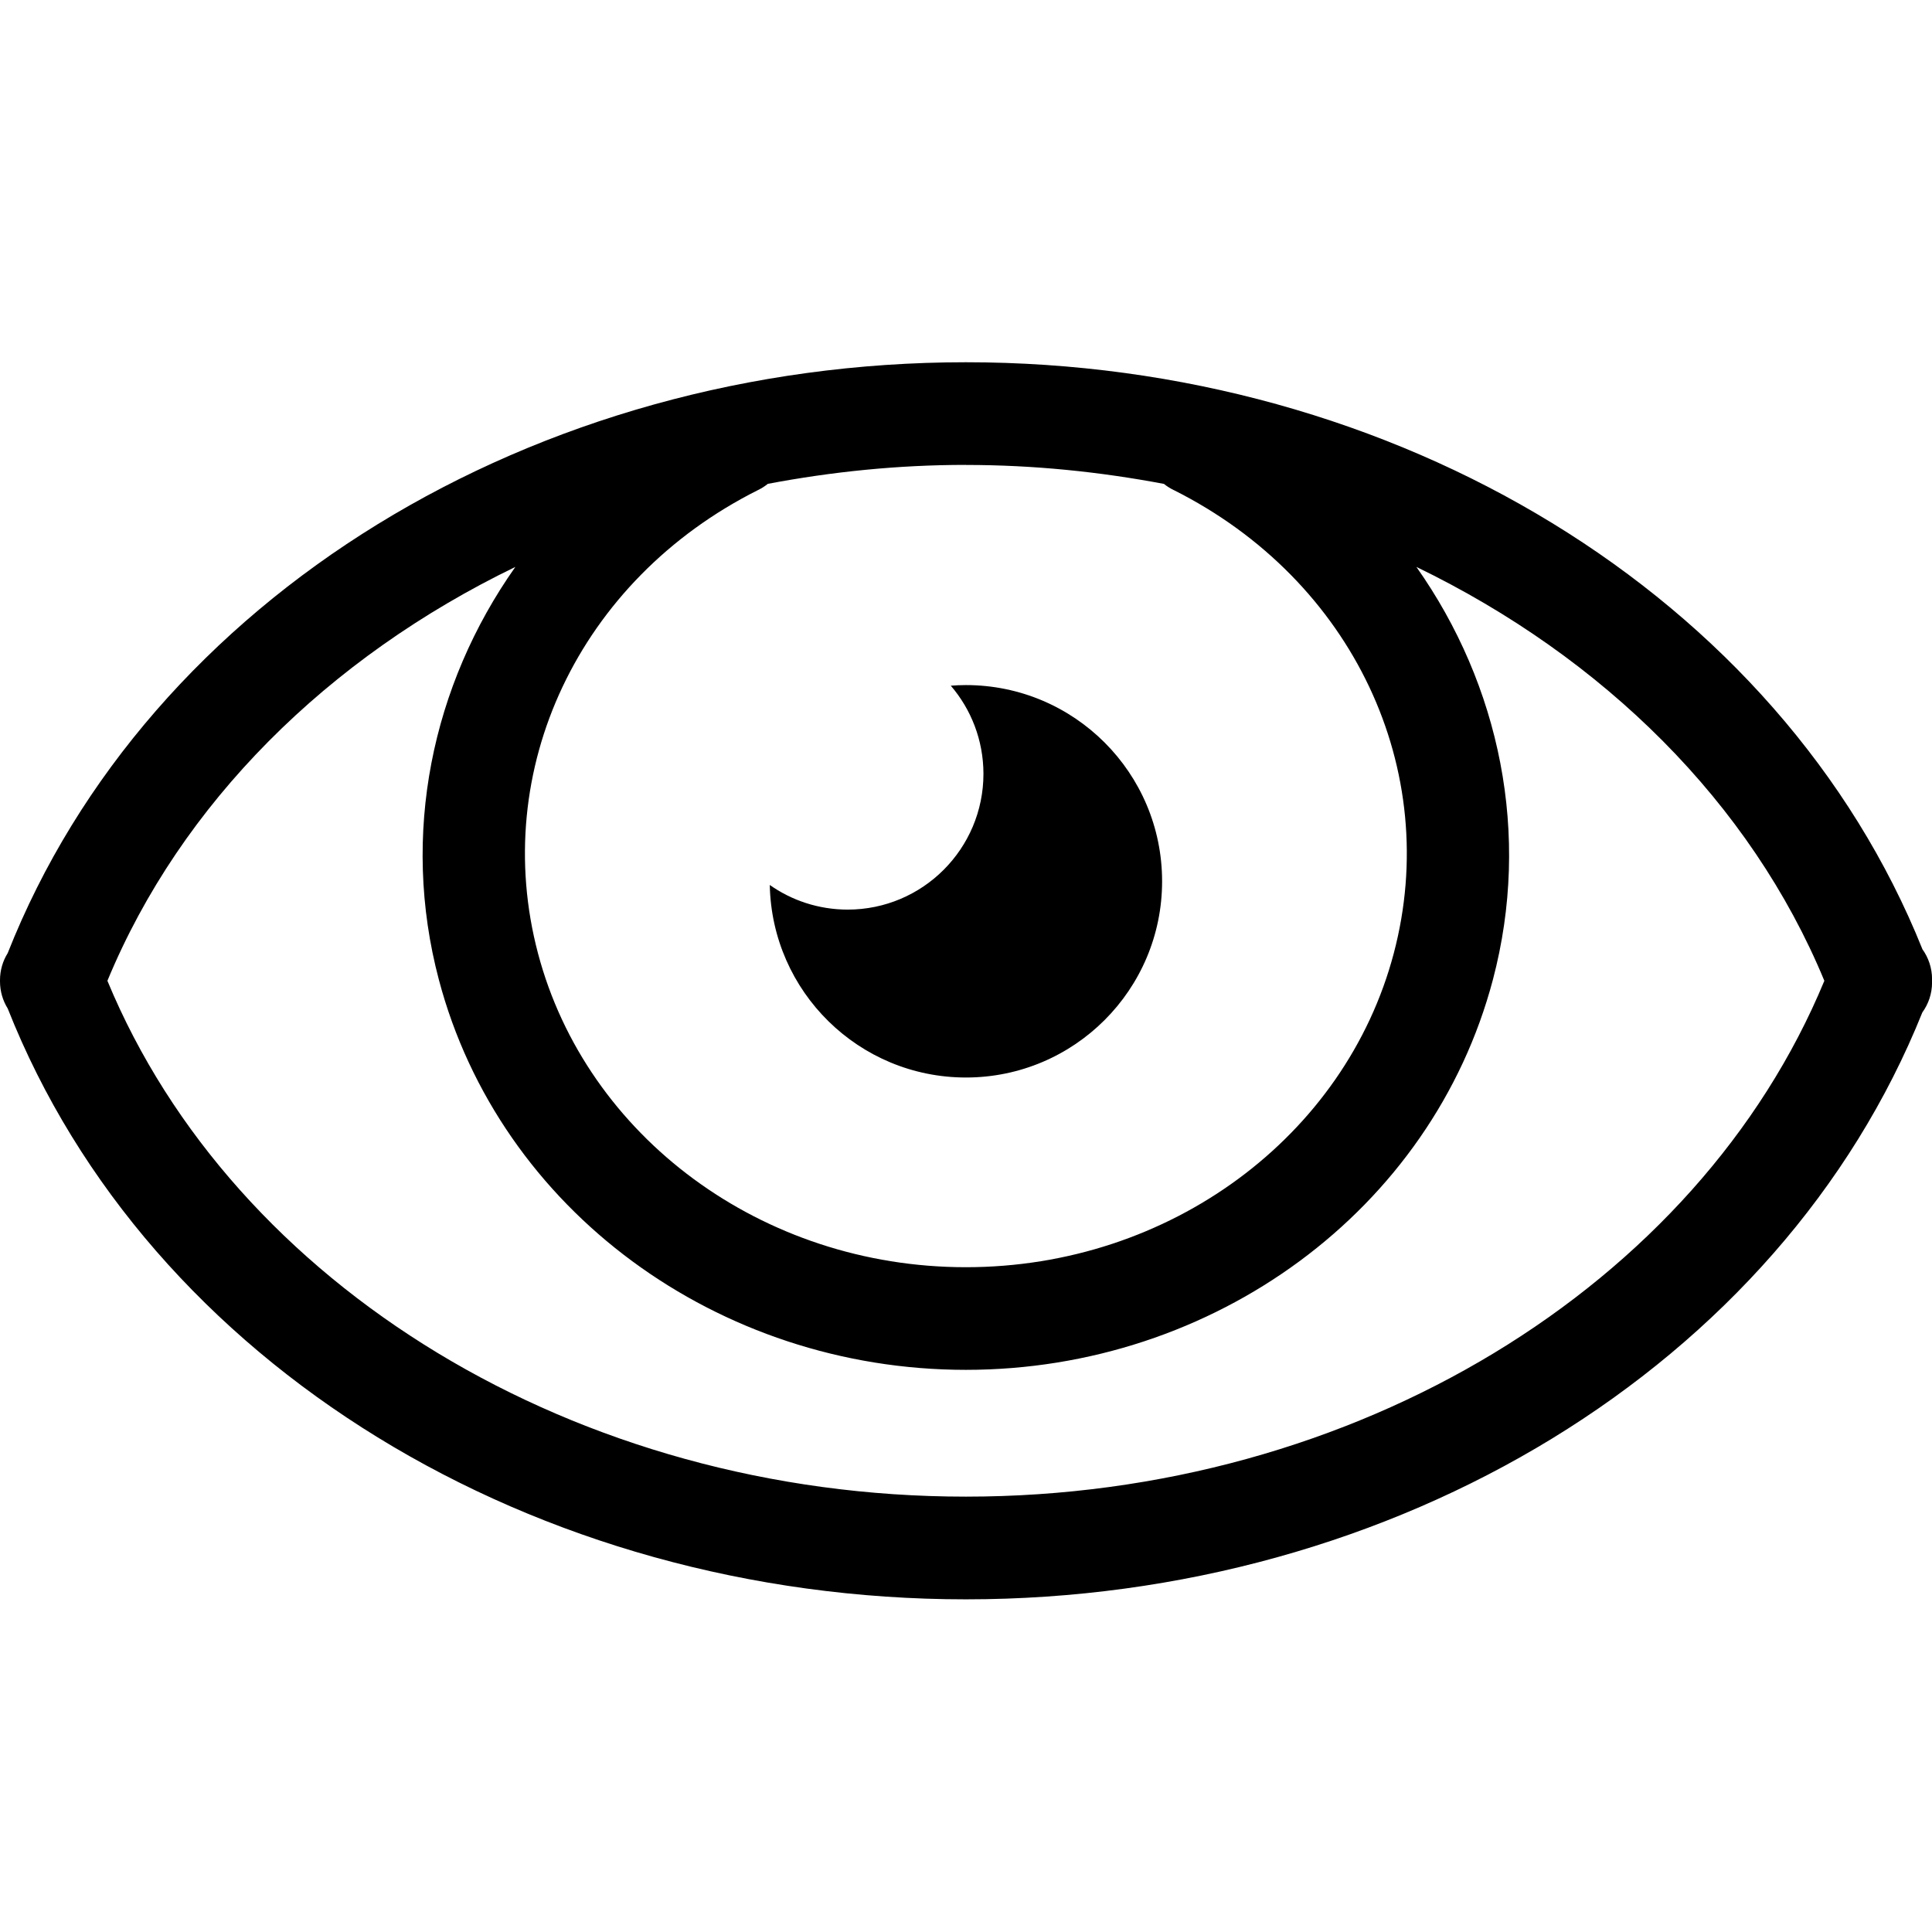 <!-- Generated by IcoMoon.io -->
<svg version="1.1" xmlns="http://www.w3.org/2000/svg" width="32" height="32" viewBox="0 0 32 32">
<title>eye-l</title>
<path d="M15.998 6c-7.146 0-13.54 3.889-15.871 9.788-0.080 0.127-0.127 0.282-0.127 0.447 0 0.004 0 0.007 0 0.011v-0.001c0 0.003 0 0.006 0 0.010 0 0.165 0.047 0.32 0.129 0.451l-0.002-0.004c2.331 5.899 8.725 9.788 15.871 9.788 7.119 0 13.489-3.86 15.842-9.721 0.1-0.138 0.161-0.31 0.161-0.497 0-0.009 0-0.018 0-0.028v0.001c0-0.008 0-0.017 0-0.026 0-0.187-0.060-0.359-0.162-0.5l0.002 0.002c-2.353-5.861-8.723-9.721-15.842-9.721zM15.998 7.701c1.123 0 2.219 0.113 3.281 0.314 0.048 0.039 0.102 0.073 0.159 0.101l0.005 0.002c2.97 1.49 4.444 4.64 3.642 7.673s-3.709 5.198-7.087 5.198c-3.378 0-6.285-2.165-7.087-5.198s0.672-6.183 3.642-7.673c0.063-0.030 0.116-0.065 0.166-0.105l-0.002 0.001c1.062-0.201 2.157-0.314 3.281-0.314zM8.536 9.39c-1.382 1.957-1.904 4.429-1.267 6.837 1.009 3.818 4.624 6.462 8.729 6.462s7.72-2.644 8.729-6.462c0.636-2.408 0.114-4.88-1.267-6.837 3.101 1.501 5.538 3.91 6.757 6.855-2.091 5.051-7.762 8.544-14.219 8.544s-12.128-3.493-14.219-8.544c1.219-2.945 3.655-5.354 6.757-6.855zM15.998 11.347c-0.088 0-0.175 0.004-0.261 0.011l0.011-0.001c0.335 0.39 0.54 0.9 0.541 1.459v0c0 1.242-1.007 2.25-2.25 2.25v0c-0.483-0.001-0.93-0.153-1.296-0.413l0.007 0.005c0.034 1.768 1.475 3.188 3.248 3.189v0c1.795 0 3.25-1.455 3.25-3.25v0c0-1.795-1.455-3.25-3.25-3.25v0z"></path>
</svg>
